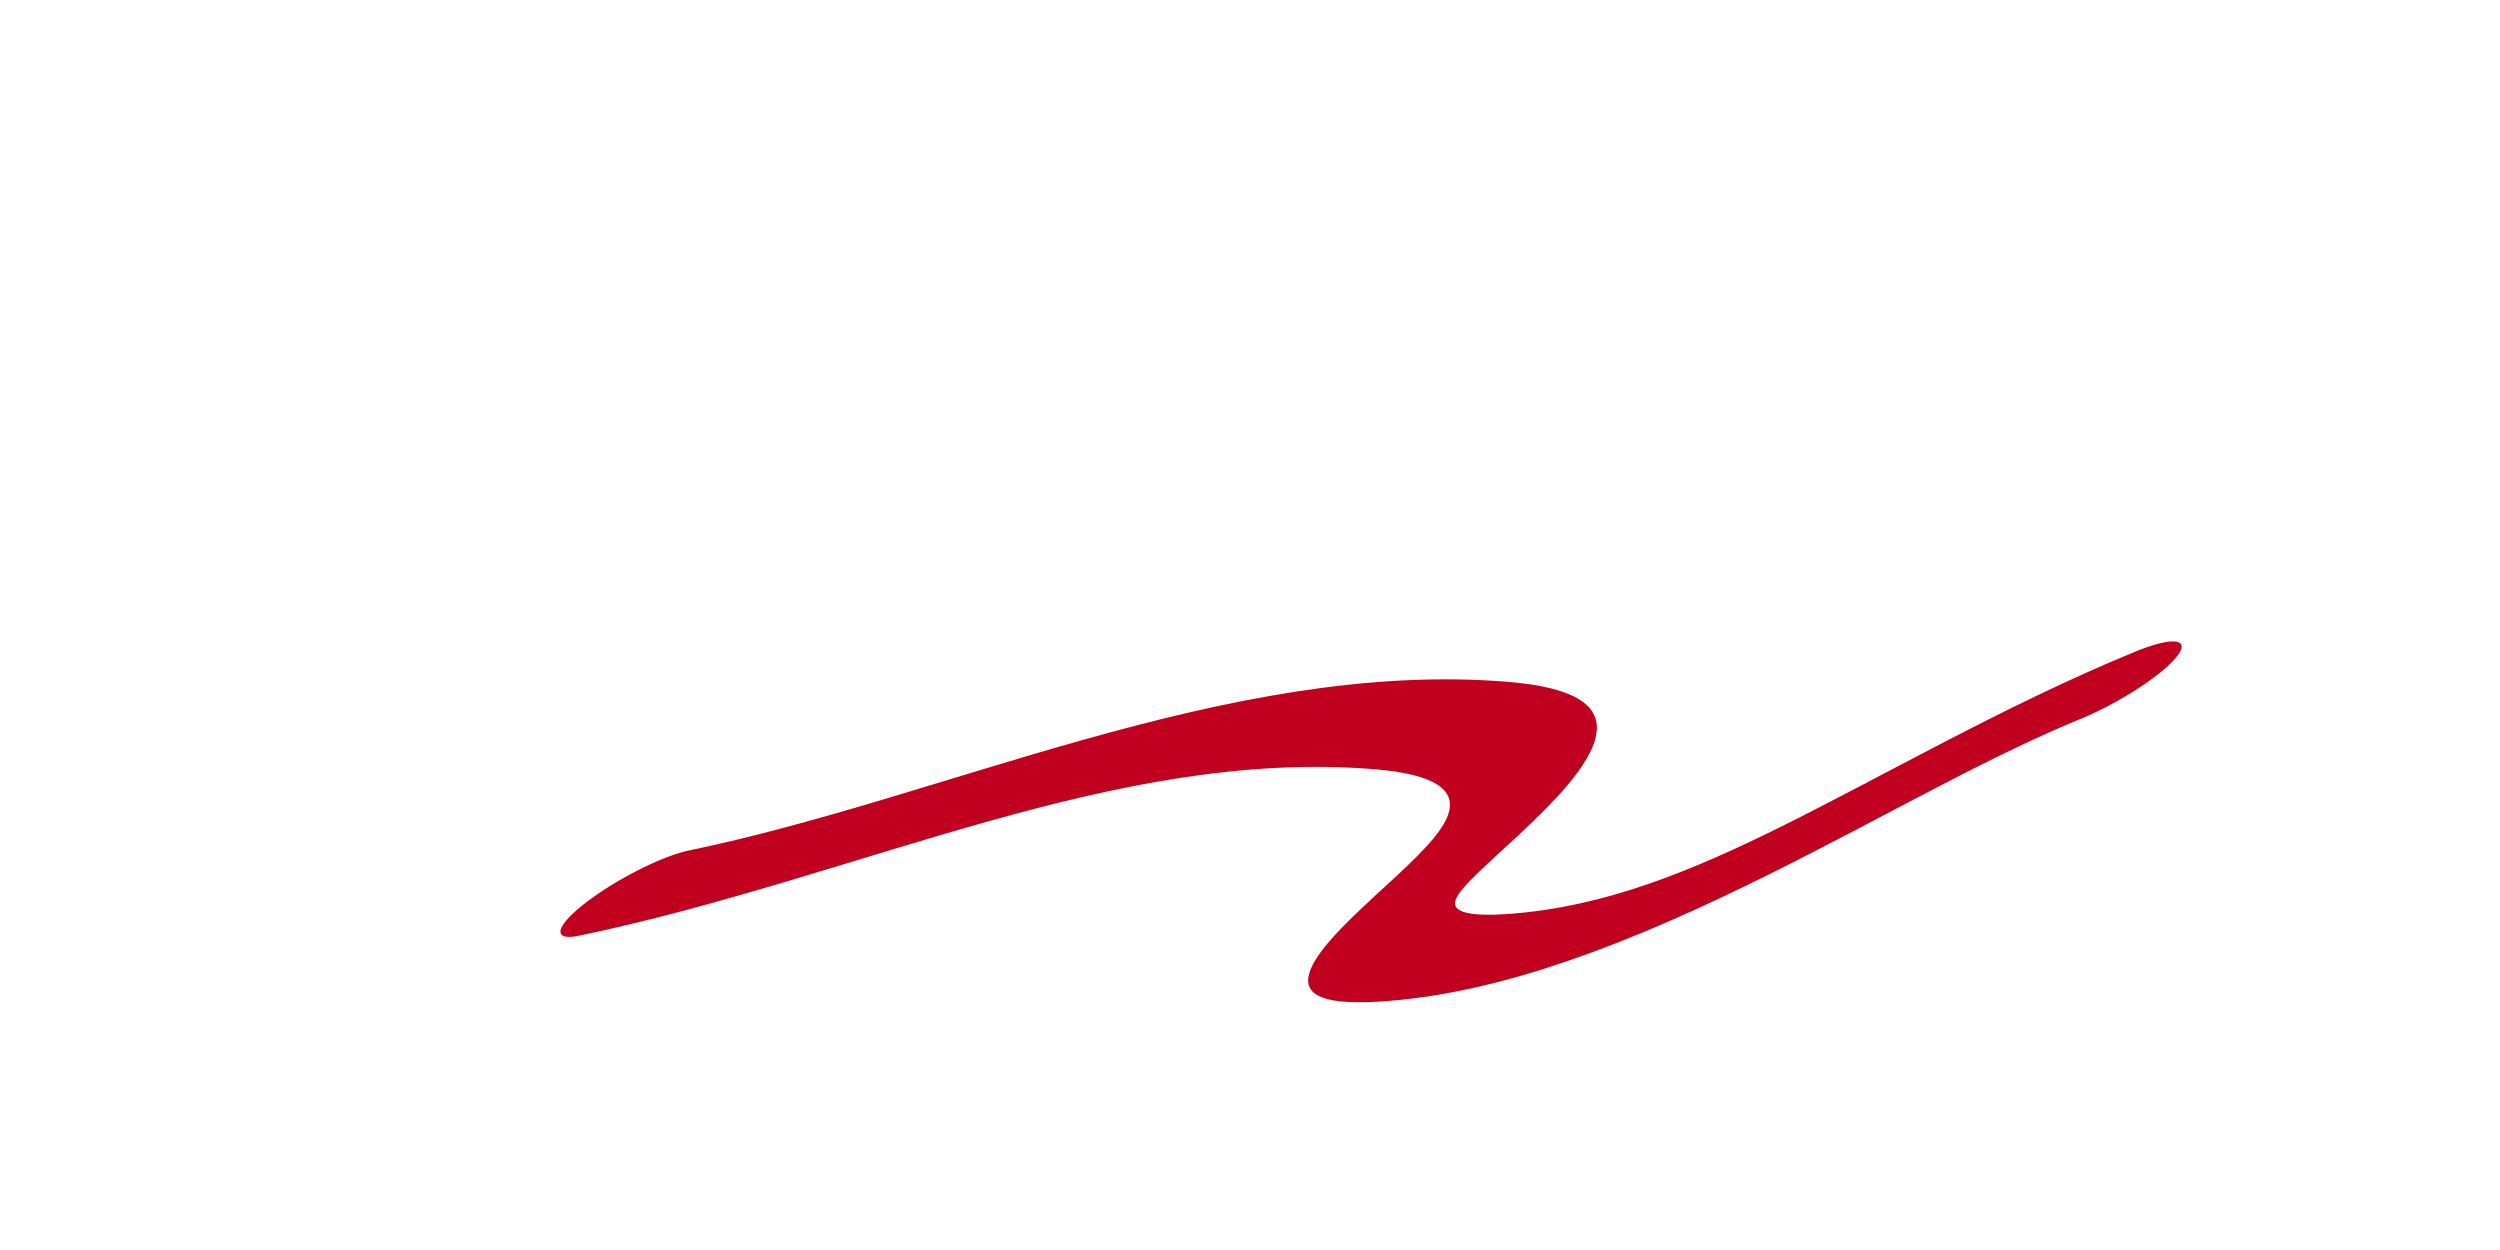 <svg xmlns="http://www.w3.org/2000/svg" version="1.1" xmlns:xlink="http://www.w3.org/1999/xlink" xmlns:svgjs="http://svgjs.dev/svgjs" viewBox="0 0 800 400"><path d="M639.606,217.204C608.841,244.086,619.892,291.876,547.312,297.849C474.731,303.823,529.988,238.112,421.864,235.125C313.74,232.139,289.247,270.968,222.939,288.889" fill="none" stroke-width="25" stroke="#c1001f" stroke-linecap="round" transform="matrix(0.843,0.033,-1.681,1.12,500.532,-45.116)" stroke-dasharray="52 0"></path><defs><linearGradient id="SvgjsLinearGradient1000"><stop stop-color="hsl(37, 99%, 67%)" offset="0"></stop><stop stop-color="hsl(316, 73%, 52%)" offset="1"></stop></linearGradient></defs></svg>
